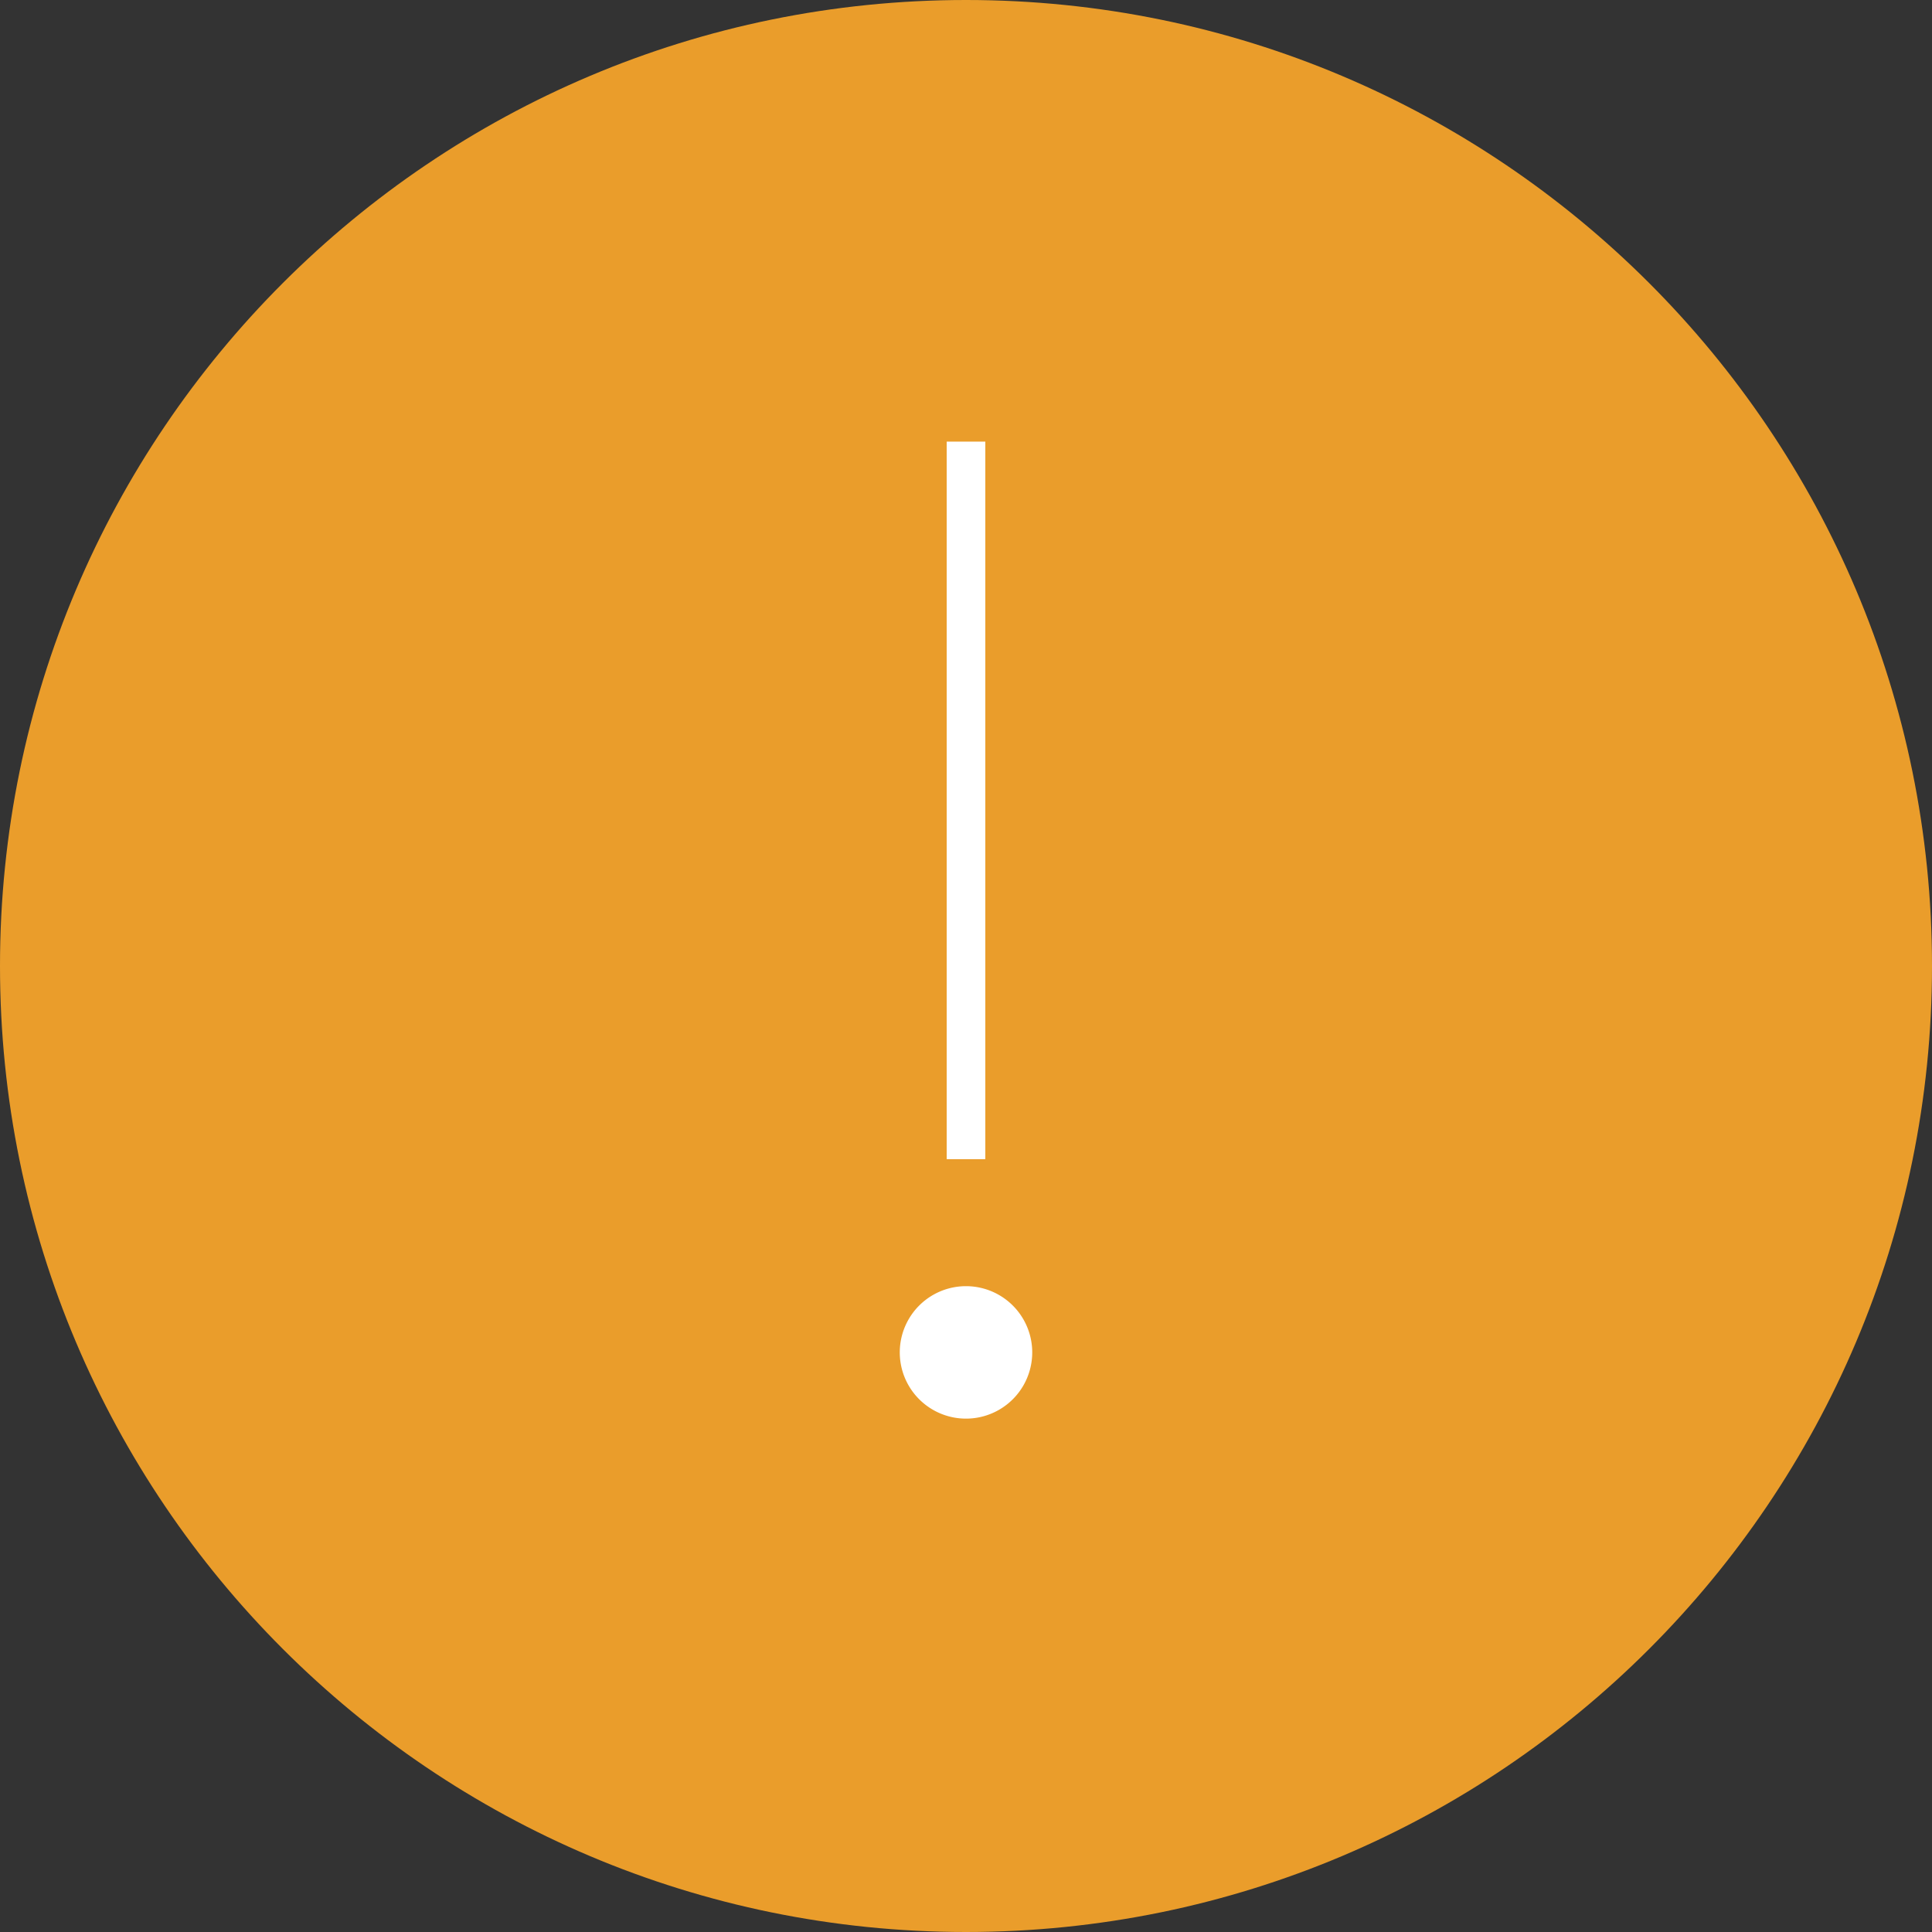 <svg xmlns="http://www.w3.org/2000/svg" width="50" height="50" fill="none"><rect width="100%" height="100%" fill="#333333" stroke="none"/><path fill="#EA9D2B" fill-rule="evenodd" d="M25 50c13.807 0 25-11.193 25-25S38.807 0 25 0 0 11.193 0 25s11.193 25 25 25z" clip-rule="evenodd"/><path stroke="#fff" d="M25 11.429V30"/><path fill="#fff" stroke="#fff" d="M25 36.214a1.214 1.214 0 100-2.428 1.214 1.214 0 000 2.428z"/></svg>